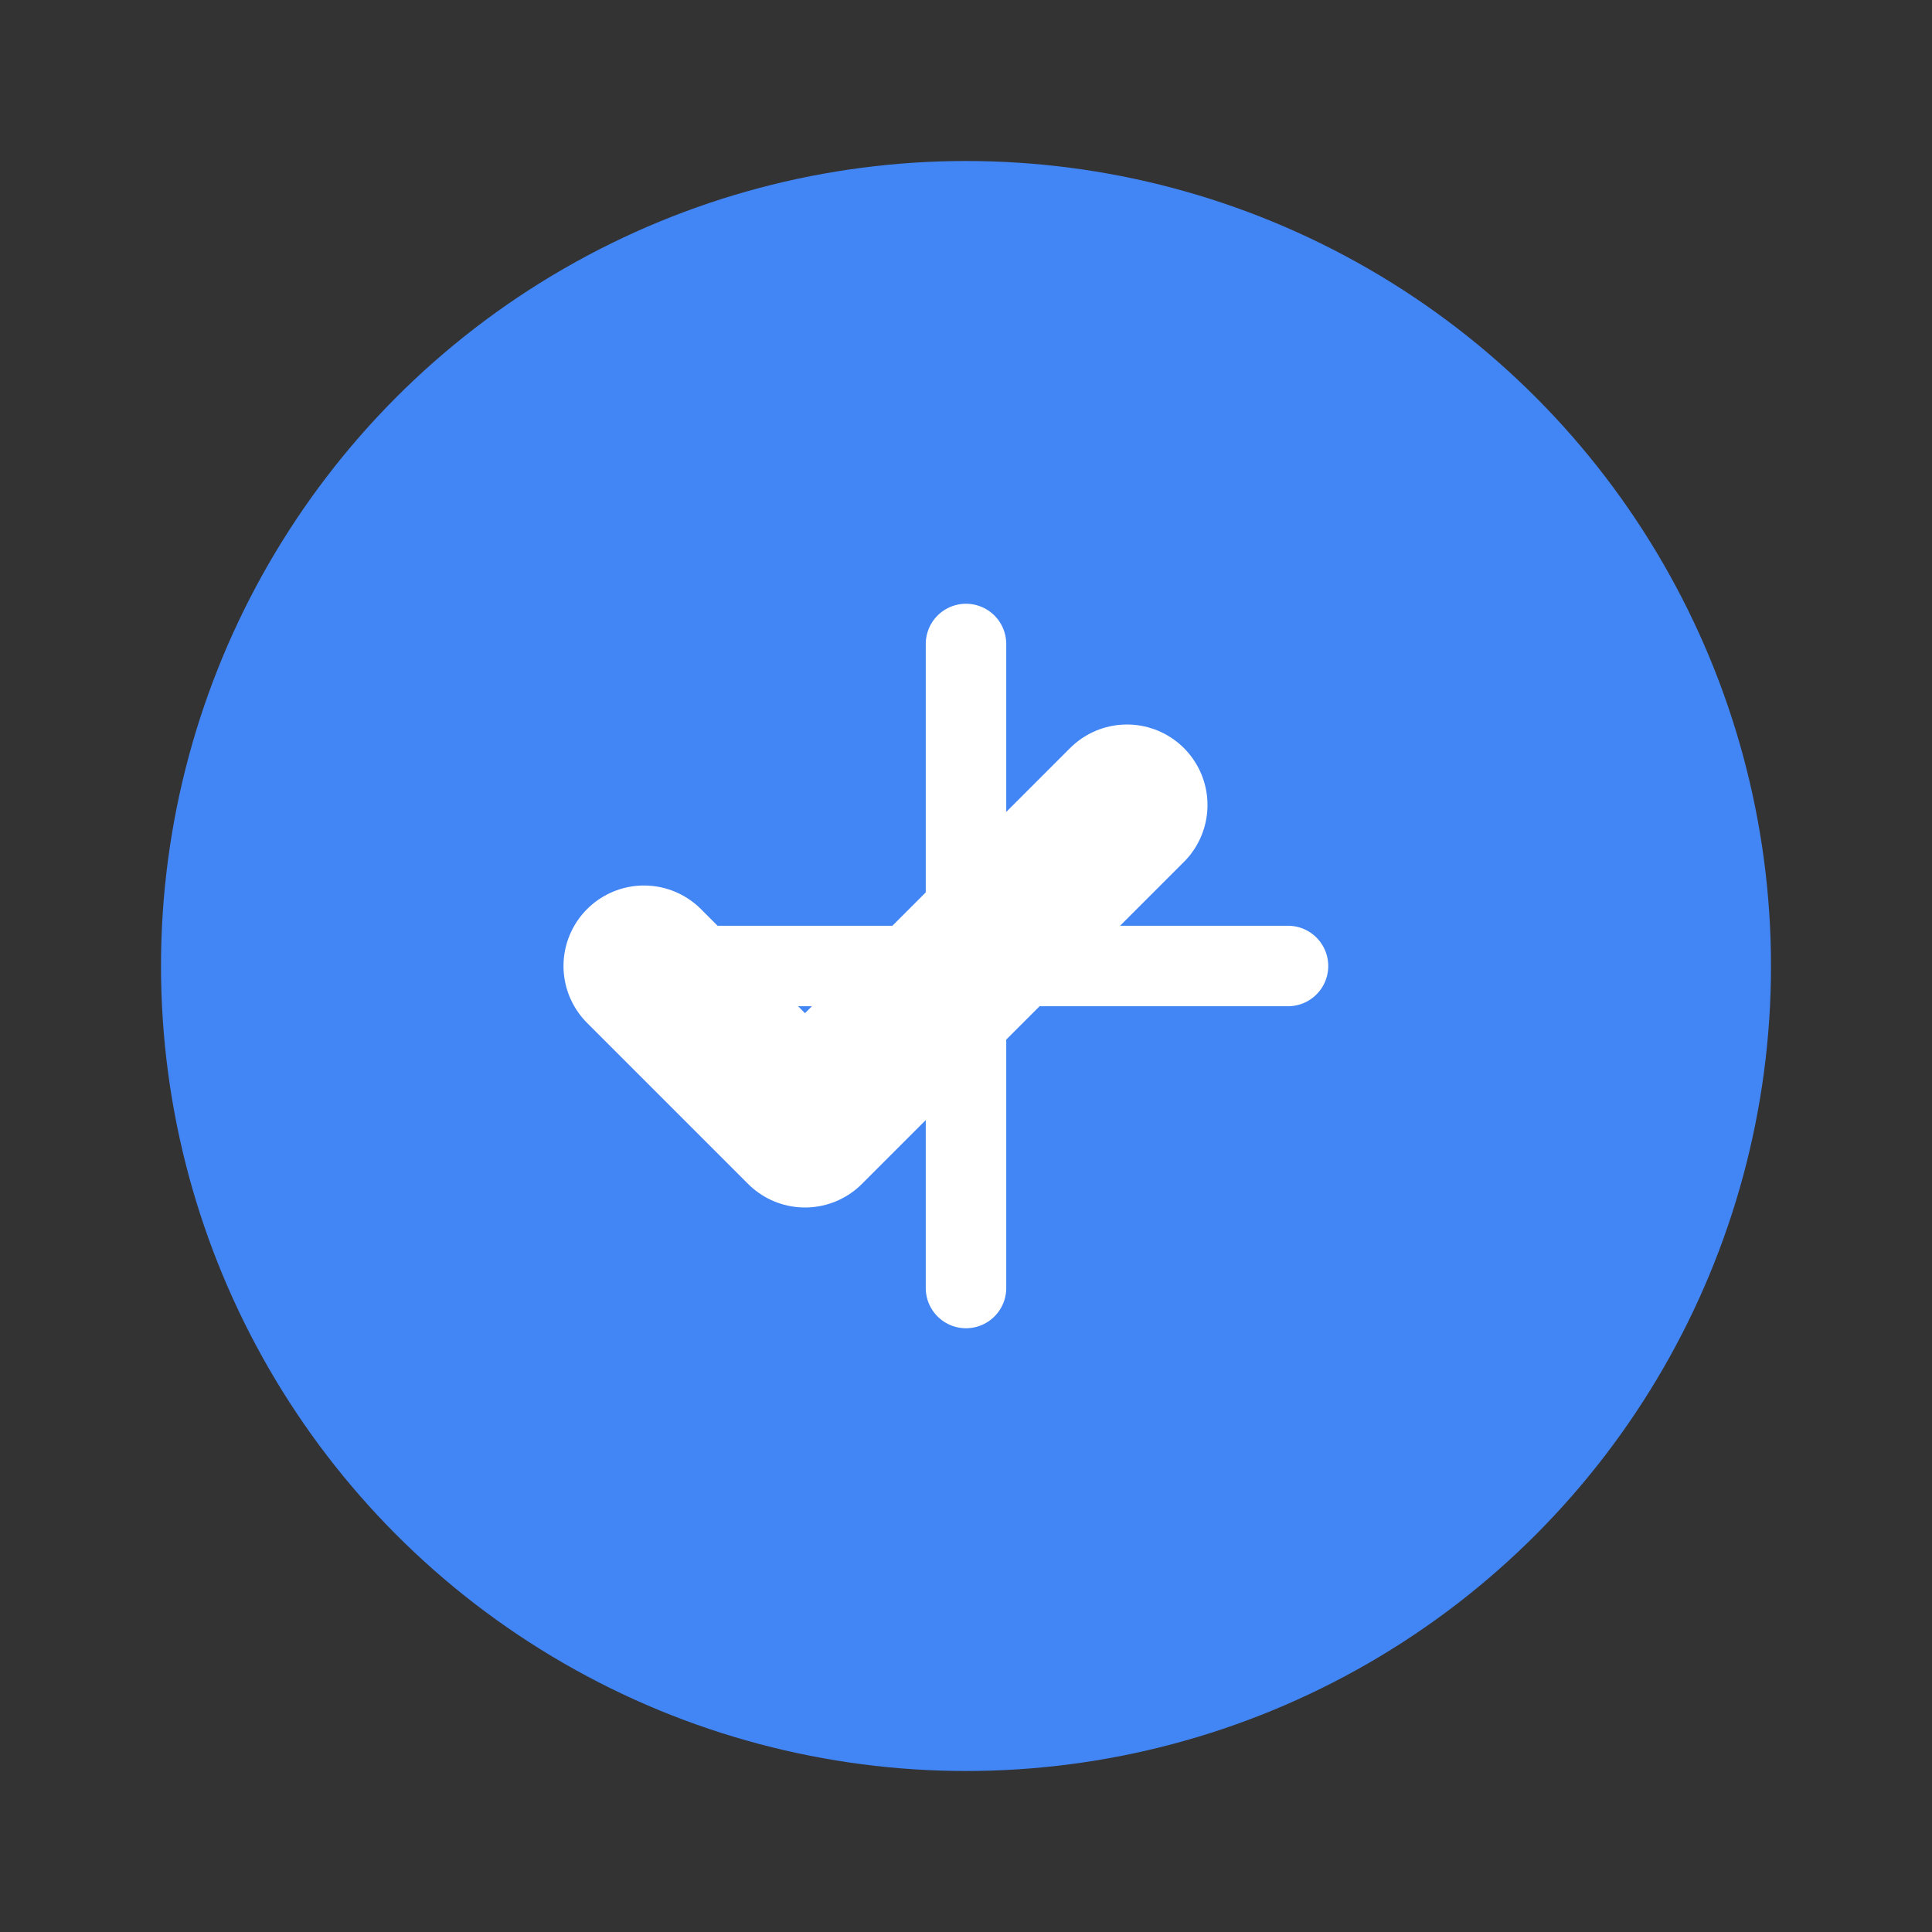 <svg width="20" height="20" viewBox="0 0 24 24" fill="none" xmlns="http://www.w3.org/2000/svg">
  <rect x="0" y="0" width="24" height="24" fill="#333333" stroke="none"/>
  <circle cx="12" cy="12" r="10" fill="#4285F4"/>
  <path d="M8 12l2 2 4-4" stroke="white" stroke-width="2" stroke-linecap="round" stroke-linejoin="round"/>
  <path d="M12 8v8" stroke="white" stroke-width="1" stroke-linecap="round"/>
  <path d="M8 12h8" stroke="white" stroke-width="1" stroke-linecap="round"/>
</svg> 